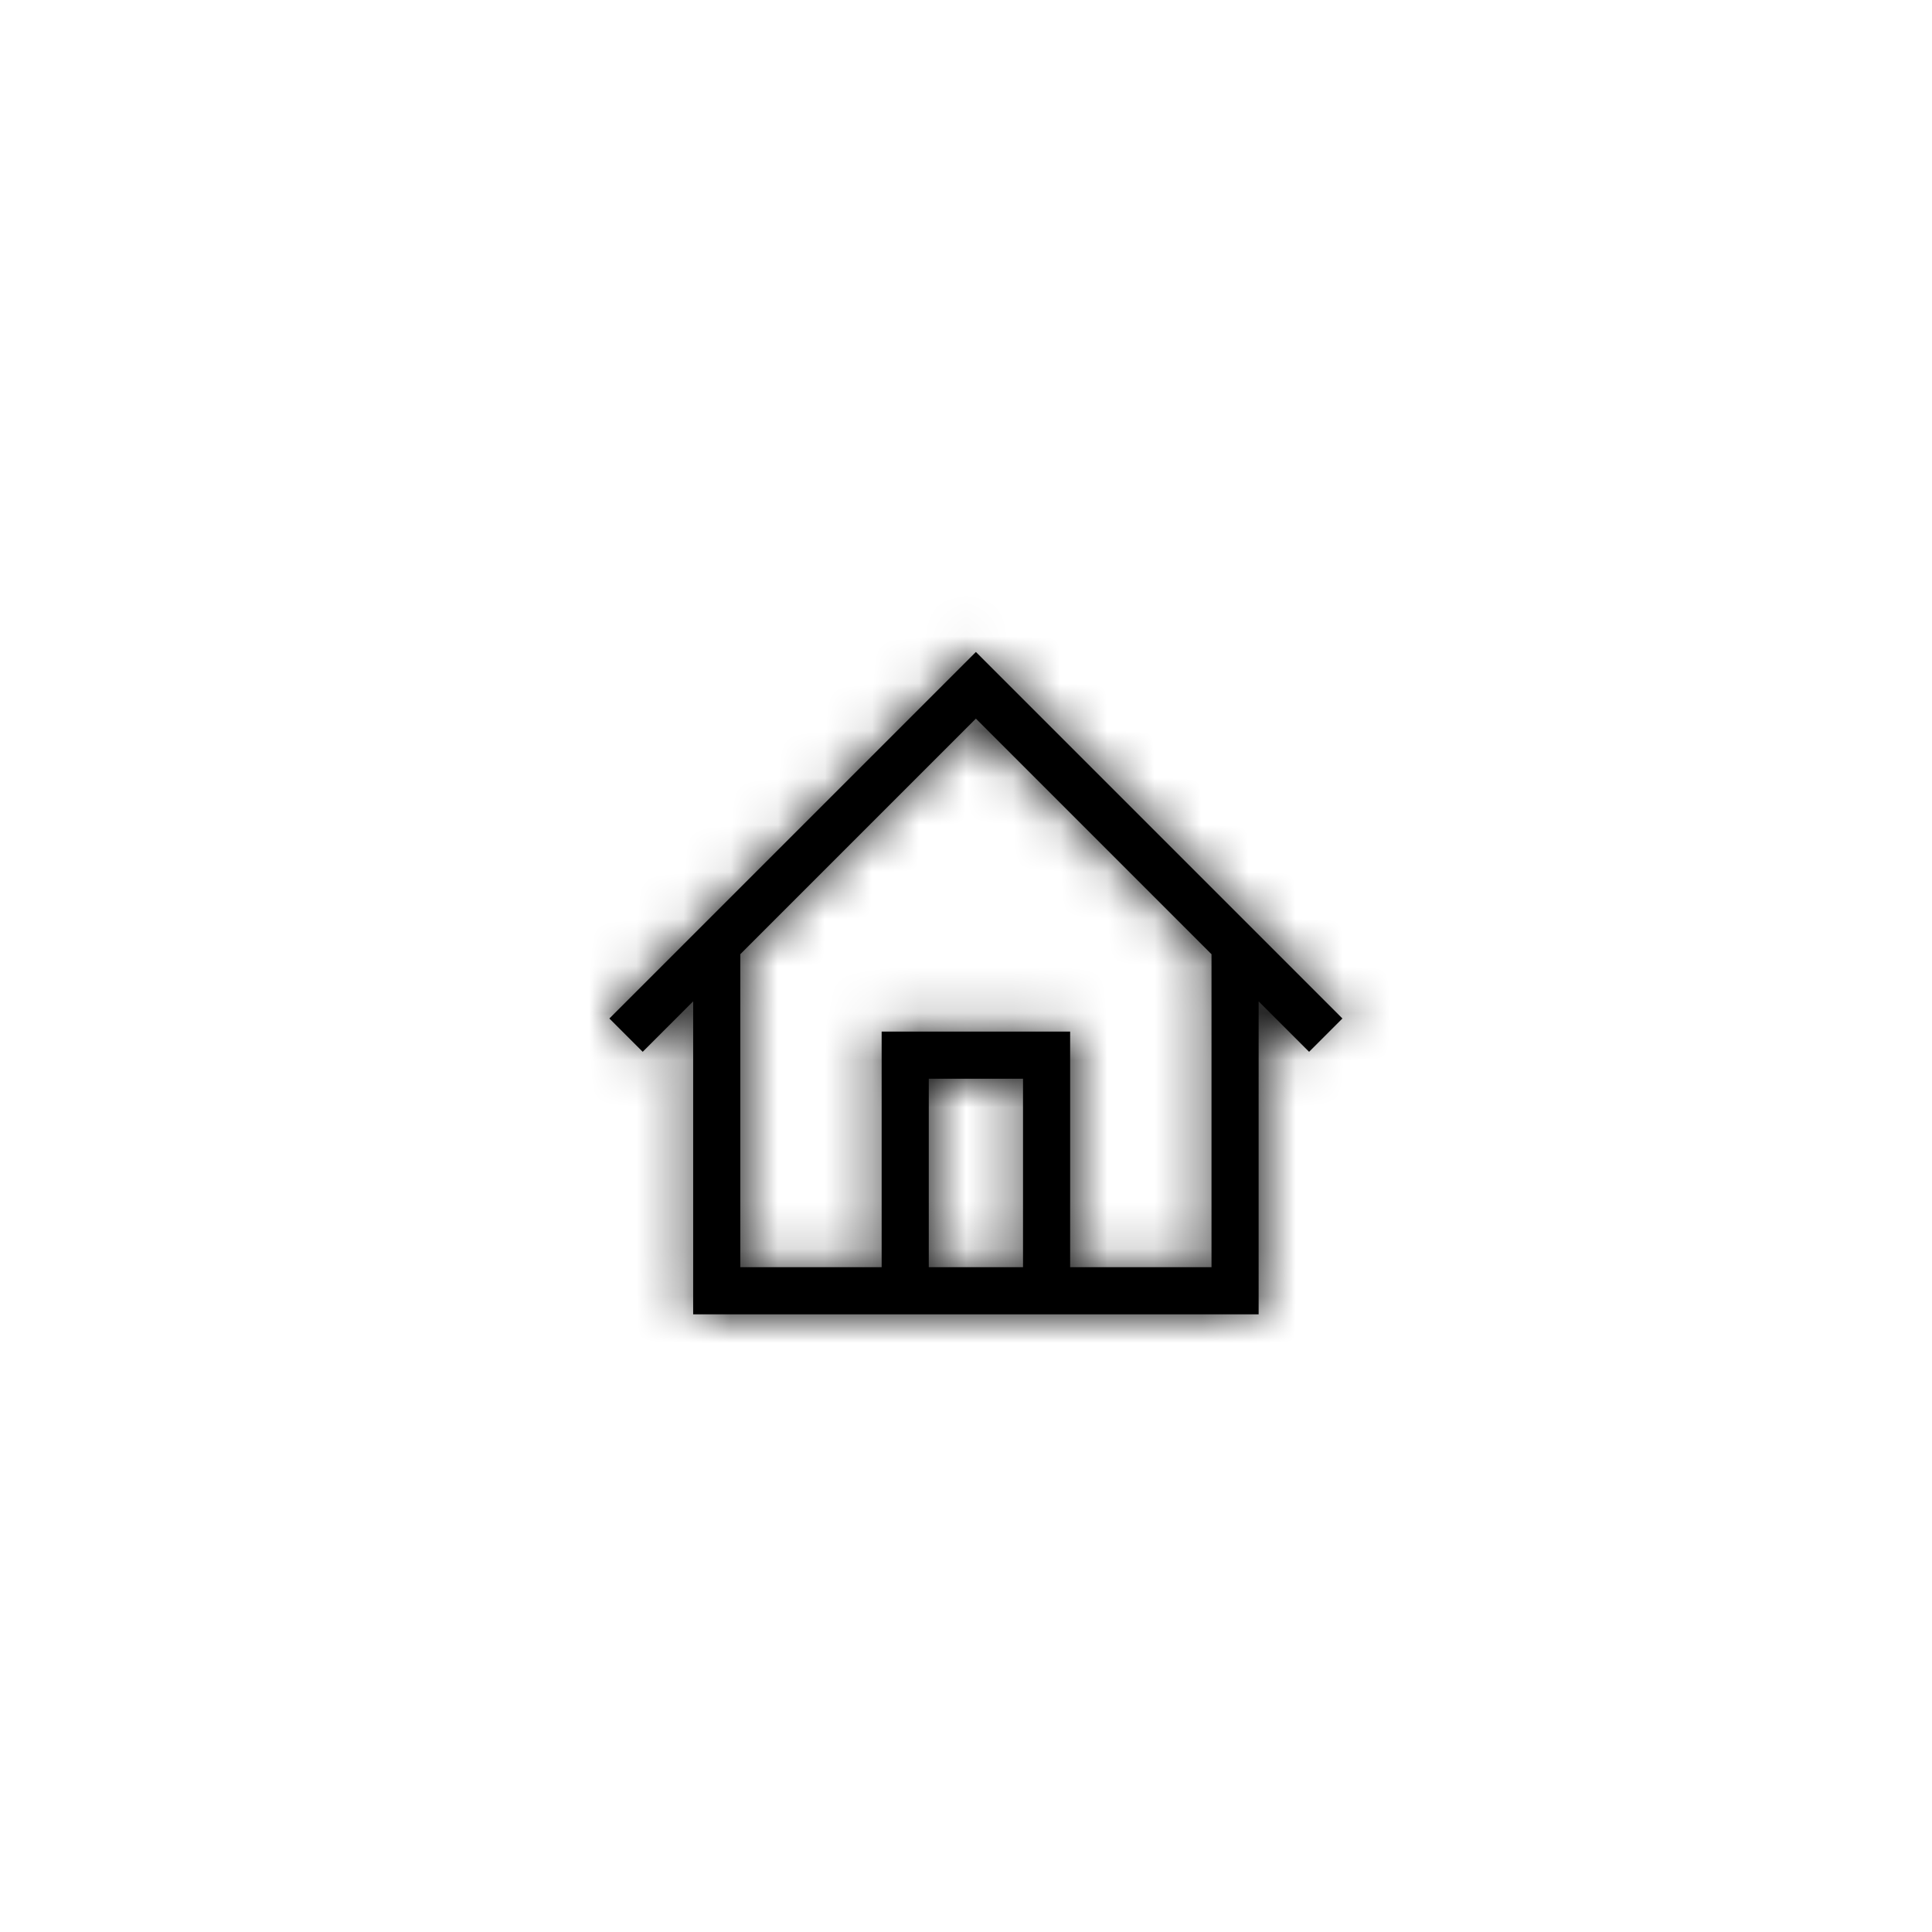 <svg width="41" height="41" viewBox="0 0 41 41" fill="currentColor" xmlns="http://www.w3.org/2000/svg">
<mask id="path-1-inside-1_0_1752" fill="currentColor">
<path fill-rule="evenodd" clip-rule="evenodd" d="M13.639 22.321L14.71 21.25V26.892V26.892V27.892H26.71V26.892V26.892V21.25L27.781 22.321L28.488 21.614L21.417 14.543L20.71 13.836L20.003 14.543L12.932 21.614L13.639 22.321ZM15.71 26.892V20.25L20.71 15.25L25.71 20.25V26.892H22.71V22.892V21.892H18.71V22.892V26.892H15.71ZM19.71 22.892V26.892H21.71V22.892H19.71Z"/>
</mask>
<path fill-rule="evenodd" clip-rule="evenodd" d="M13.639 22.321L14.71 21.25V26.892V26.892V27.892H26.71V26.892V26.892V21.25L27.781 22.321L28.488 21.614L21.417 14.543L20.71 13.836L20.003 14.543L12.932 21.614L13.639 22.321ZM15.71 26.892V20.25L20.71 15.25L25.71 20.25V26.892H22.71V22.892V21.892H18.71V22.892V26.892H15.71ZM19.71 22.892V26.892H21.71V22.892H19.71Z" fill="currentColor"/>
<path d="M14.71 21.25H16.71V16.421L13.296 19.836L14.71 21.25ZM13.639 22.321L12.225 23.735L13.639 25.149L15.053 23.735L13.639 22.321ZM14.71 27.892H12.71V29.892H14.71V27.892ZM26.71 27.892V29.892H28.71V27.892H26.71ZM26.71 21.25L28.124 19.836L24.71 16.421V21.25H26.71ZM27.781 22.321L26.367 23.735L27.781 25.149L29.195 23.735L27.781 22.321ZM28.488 21.614L29.902 23.028L31.316 21.614L29.902 20.2L28.488 21.614ZM21.417 14.543L20.003 15.957L21.417 14.543ZM20.71 13.836L22.124 12.421L20.71 11.007L19.296 12.421L20.71 13.836ZM20.003 14.543L21.417 15.957H21.417L20.003 14.543ZM12.932 21.614L11.517 20.2L10.103 21.614L11.517 23.028L12.932 21.614ZM15.71 20.25L14.296 18.836L13.71 19.421V20.25H15.71ZM15.71 26.892H13.71V28.892H15.71V26.892ZM20.71 15.25L22.124 13.836L20.71 12.421L19.296 13.836L20.71 15.25ZM25.71 20.25H27.71V19.421L27.124 18.836L25.71 20.25ZM25.71 26.892V28.892H27.71V26.892H25.71ZM22.71 26.892H20.71V28.892H22.71V26.892ZM22.71 21.892H24.71V19.892H22.71V21.892ZM18.71 21.892V19.892H16.71V21.892H18.71ZM18.71 26.892V28.892H20.71V26.892H18.71ZM19.71 22.892V20.892H17.71V22.892H19.71ZM19.71 26.892H17.71V28.892H19.71V26.892ZM21.71 26.892V28.892H23.71V26.892H21.71ZM21.71 22.892H23.71V20.892H21.71V22.892ZM13.296 19.836L12.225 20.907L15.053 23.735L16.124 22.664L13.296 19.836ZM16.71 26.892V21.25H12.71V26.892H16.71ZM16.71 26.892V26.892H12.71V26.892H16.71ZM16.71 27.892V26.892H12.71V27.892H16.71ZM26.71 25.892H14.71V29.892H26.71V25.892ZM24.71 26.892V27.892H28.71V26.892H24.71ZM24.71 26.892V26.892H28.71V26.892H24.71ZM24.71 21.25V26.892H28.71V21.25H24.71ZM29.195 20.907L28.124 19.836L25.296 22.664L26.367 23.735L29.195 20.907ZM27.074 20.2L26.367 20.907L29.195 23.735L29.902 23.028L27.074 20.2ZM20.003 15.957L27.074 23.028L29.902 20.2L22.831 13.129L20.003 15.957ZM19.296 15.25L20.003 15.957L22.831 13.129L22.124 12.421L19.296 15.25ZM21.417 15.957L22.124 15.25L19.296 12.421L18.588 13.129L21.417 15.957ZM14.346 23.028L21.417 15.957L18.588 13.129L11.517 20.2L14.346 23.028ZM15.053 20.907L14.346 20.2L11.517 23.028L12.225 23.735L15.053 20.907ZM13.71 20.25V26.892H17.71V20.25H13.71ZM19.296 13.836L14.296 18.836L17.124 21.664L22.124 16.664L19.296 13.836ZM27.124 18.836L22.124 13.836L19.296 16.664L24.296 21.664L27.124 18.836ZM27.71 26.892V20.25H23.71V26.892H27.71ZM22.71 28.892H25.71V24.892H22.71V28.892ZM20.71 22.892V26.892H24.71V22.892H20.71ZM20.71 21.892V22.892H24.71V21.892H20.71ZM18.71 23.892H22.71V19.892H18.71V23.892ZM20.71 22.892V21.892H16.71V22.892H20.71ZM20.71 26.892V22.892H16.71V26.892H20.71ZM15.71 28.892H18.71V24.892H15.71V28.892ZM17.71 22.892V26.892H21.71V22.892H17.71ZM19.71 28.892H21.71V24.892H19.71V28.892ZM23.71 26.892V22.892H19.71V26.892H23.71ZM21.71 20.892H19.71V24.892H21.71V20.892Z" fill="currentColor" mask="url(#path-1-inside-1_0_1752)"/>
</svg>

